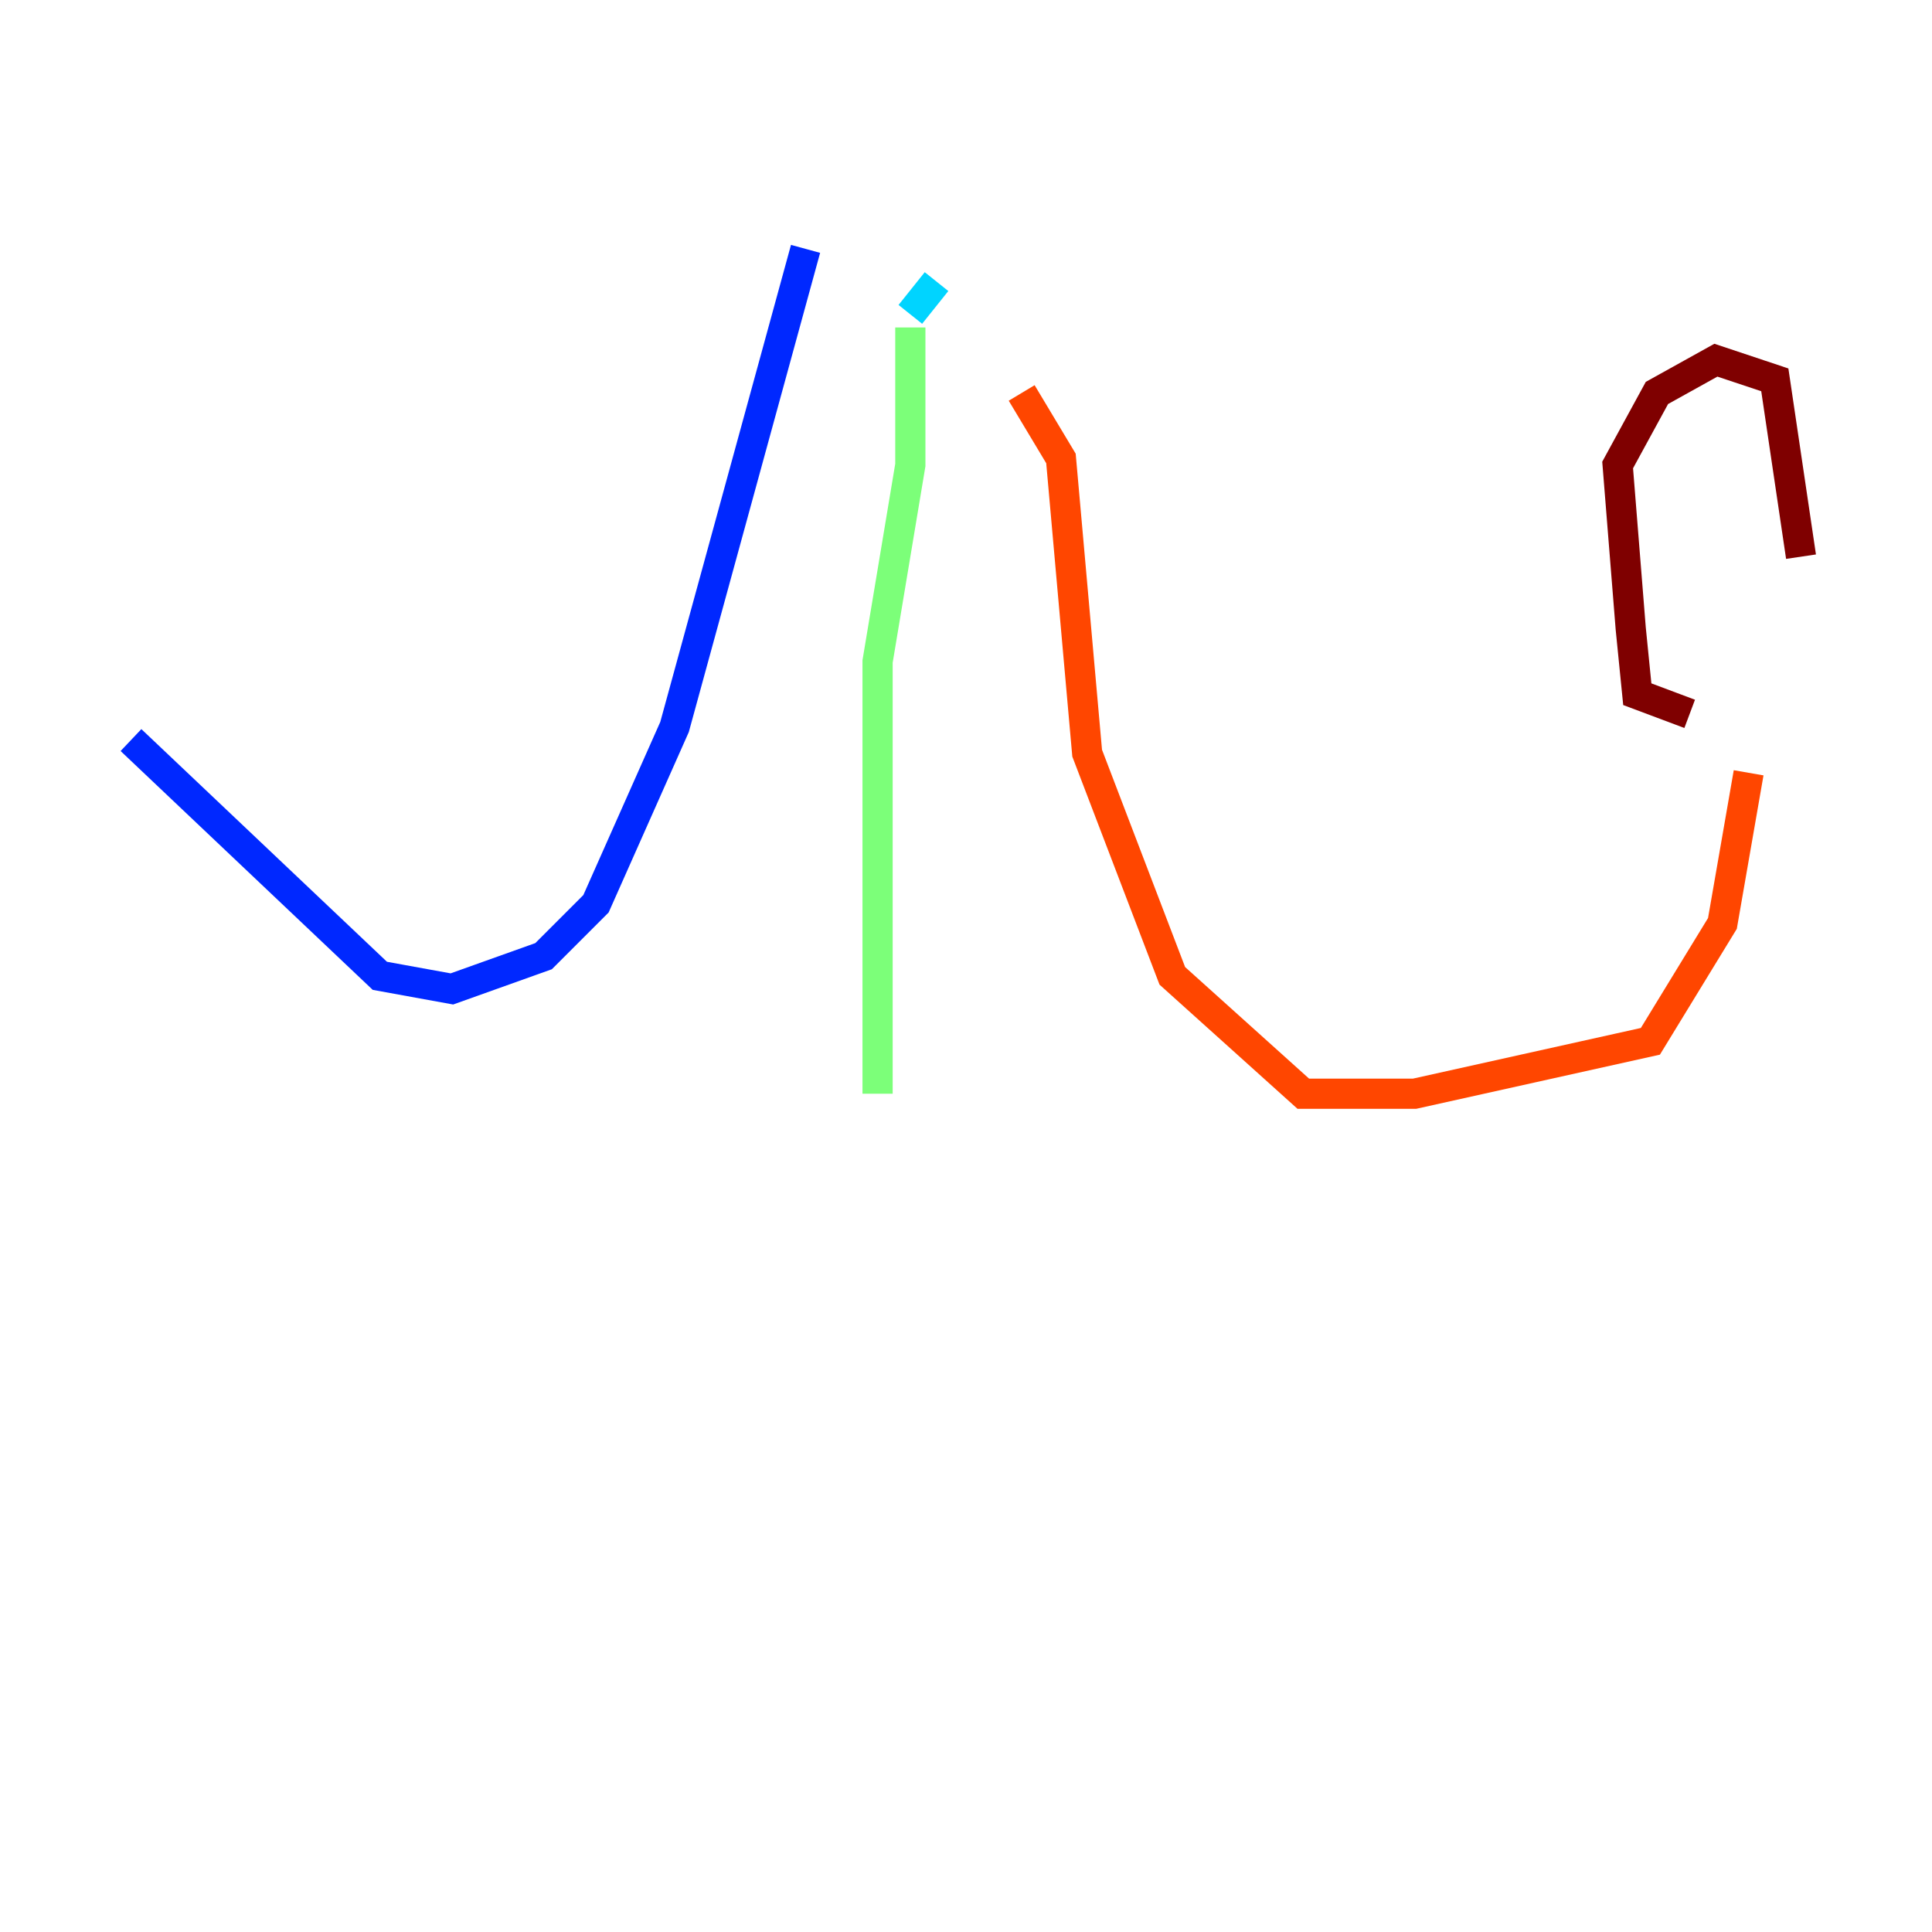 <?xml version="1.0" encoding="utf-8" ?>
<svg baseProfile="tiny" height="128" version="1.2" viewBox="0,0,128,128" width="128" xmlns="http://www.w3.org/2000/svg" xmlns:ev="http://www.w3.org/2001/xml-events" xmlns:xlink="http://www.w3.org/1999/xlink"><defs /><polyline fill="none" points="54.671,8.678 54.671,8.678" stroke="#00007f" stroke-width="2" /><polyline fill="none" points="53.37,16.488 44.691,48.163 39.485,59.878 36.014,63.349 29.939,65.519 25.166,64.651 8.678,49.031" stroke="#0028ff" stroke-width="2" /><polyline fill="none" points="62.047,18.658 60.312,20.827" stroke="#00d4ff" stroke-width="2" /><polyline fill="none" points="60.312,21.695 60.312,30.807 58.142,43.824 58.142,72.461" stroke="#7cff79" stroke-width="2" /><polyline fill="none" points="58.142,72.461 58.142,72.461" stroke="#ffe500" stroke-width="2" /><polyline fill="none" points="67.688,26.034 70.291,30.373 72.027,49.898 77.668,64.651 86.346,72.461 93.722,72.461 109.342,68.99 114.115,61.18 115.851,51.2" stroke="#ff4600" stroke-width="2" /><polyline fill="none" points="111.946,47.295 108.475,45.993 108.041,41.654 107.173,30.807 109.776,26.034 113.681,23.864 117.586,25.166 119.322,36.881" stroke="#7f0000" stroke-width="2" /></svg>